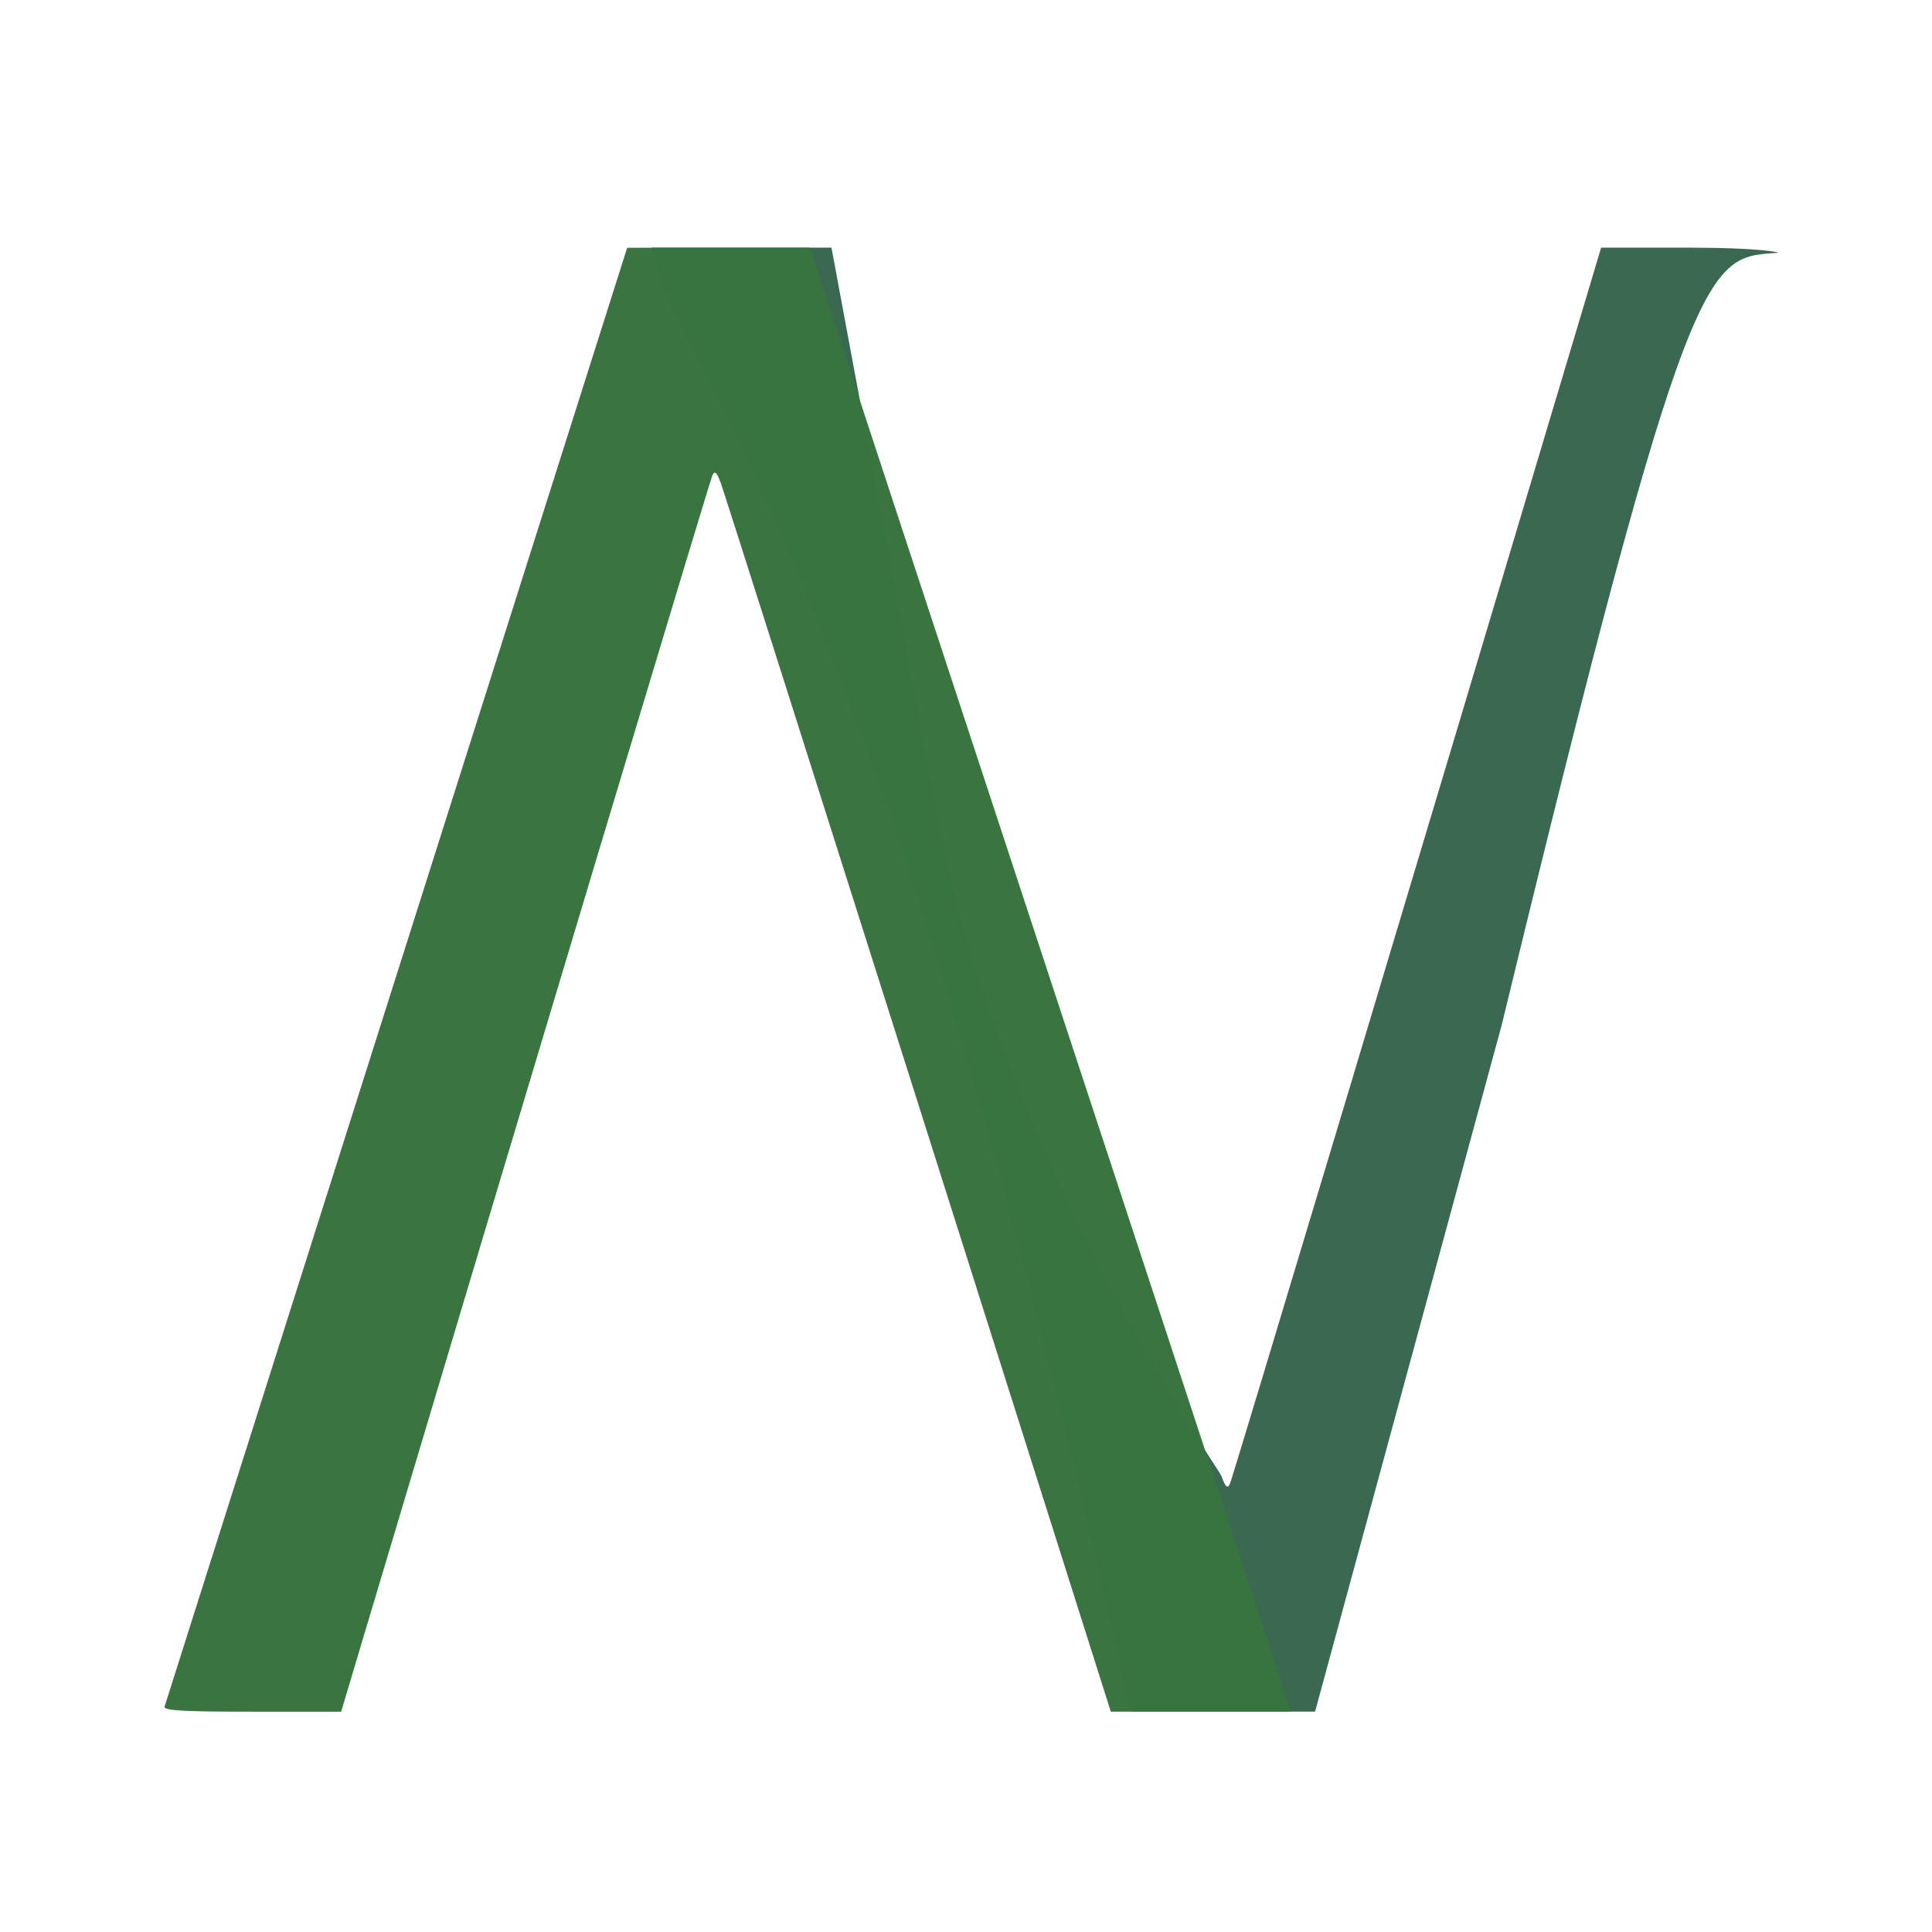 <?xml version="1.0" encoding="UTF-8" standalone="no"?>
<!-- Created with Inkscape (http://www.inkscape.org/) -->

<svg
   width="105mm"
   height="105mm"
   viewBox="0 0 105 105"
   version="1.1"
   id="svg6311"
   inkscape:version="1.1 (c4e8f9ed74, 2021-05-24)"
   sodipodi:docname="n.svg"
   xmlns:inkscape="http://www.inkscape.org/namespaces/inkscape"
   xmlns:sodipodi="http://sodipodi.sourceforge.net/DTD/sodipodi-0.dtd"
   xmlns="http://www.w3.org/2000/svg"
   xmlns:svg="http://www.w3.org/2000/svg">
  <sodipodi:namedview
     id="namedview6313"
     pagecolor="#505050"
     bordercolor="#ffffff"
     borderopacity="1"
     inkscape:pageshadow="0"
     inkscape:pageopacity="0"
     inkscape:pagecheckerboard="1"
     inkscape:document-units="mm"
     showgrid="false"
     inkscape:zoom="0.51717105"
     inkscape:cx="399.28762"
     inkscape:cy="569.44409"
     inkscape:window-width="1920"
     inkscape:window-height="1026"
     inkscape:window-x="0"
     inkscape:window-y="28"
     inkscape:window-maximized="1"
     inkscape:current-layer="layer1"
     showguides="true"
     inkscape:guide-bbox="true">
    <sodipodi:guide
       position="212.711,300.979"
       orientation="0,-1"
       id="guide28" />
  </sodipodi:namedview>
  <defs
     id="defs6308">
    <rect
       x="249.711"
       y="300.768"
       width="139.045"
       height="172.219"
       id="rect38628" />
    <rect
       x="228.896"
       y="379.185"
       width="292.029"
       height="317.025"
       id="rect24689" />
    <inkscape:path-effect
       effect="skeletal"
       id="path-effect21708"
       is_visible="true"
       lpeversion="1"
       pattern="M 0,4.992 C 0,2.236 2.236,0 4.992,0 c 2.756,0 4.992,2.236 4.992,4.992 0,2.756 -2.236,4.992 -4.992,4.992 C 2.236,9.984 0,7.748 0,4.992 Z"
       copytype="single_stretched"
       prop_scale="1"
       scale_y_rel="false"
       spacing="0"
       normal_offset="0"
       tang_offset="0"
       prop_units="false"
       vertical_pattern="false"
       hide_knot="false"
       fuse_tolerance="0" />
    <inkscape:path-effect
       effect="skeletal"
       id="path-effect21704"
       is_visible="true"
       lpeversion="1"
       pattern="M 0,4.992 C 0,2.236 2.236,0 4.992,0 c 2.756,0 4.992,2.236 4.992,4.992 0,2.756 -2.236,4.992 -4.992,4.992 C 2.236,9.984 0,7.748 0,4.992 Z"
       copytype="single_stretched"
       prop_scale="1"
       scale_y_rel="false"
       spacing="0"
       normal_offset="0"
       tang_offset="0"
       prop_units="false"
       vertical_pattern="false"
       hide_knot="false"
       fuse_tolerance="0" />
    <inkscape:path-effect
       effect="skeletal"
       id="path-effect21700"
       is_visible="true"
       lpeversion="1"
       pattern="M 0,4.992 C 0,2.236 2.236,0 4.992,0 c 2.756,0 4.992,2.236 4.992,4.992 0,2.756 -2.236,4.992 -4.992,4.992 C 2.236,9.984 0,7.748 0,4.992 Z"
       copytype="single_stretched"
       prop_scale="1"
       scale_y_rel="false"
       spacing="0"
       normal_offset="0"
       tang_offset="0"
       prop_units="false"
       vertical_pattern="false"
       hide_knot="false"
       fuse_tolerance="0" />
    <inkscape:path-effect
       effect="skeletal"
       id="path-effect21696"
       is_visible="true"
       lpeversion="1"
       pattern="M 0,4.992 C 0,2.236 2.236,0 4.992,0 c 2.756,0 4.992,2.236 4.992,4.992 0,2.756 -2.236,4.992 -4.992,4.992 C 2.236,9.984 0,7.748 0,4.992 Z"
       copytype="single_stretched"
       prop_scale="1"
       scale_y_rel="false"
       spacing="0"
       normal_offset="0"
       tang_offset="0"
       prop_units="false"
       vertical_pattern="false"
       hide_knot="false"
       fuse_tolerance="0" />
    <inkscape:path-effect
       effect="powerstroke"
       id="path-effect21692"
       is_visible="true"
       lpeversion="1"
       offset_points="0,4.992"
       not_jump="false"
       sort_points="true"
       interpolator_type="CubicBezierJohan"
       interpolator_beta="0.2"
       start_linecap_type="zerowidth"
       linejoin_type="extrp_arc"
       miter_limit="4"
       scale_width="1"
       end_linecap_type="zerowidth" />
  </defs>
  <g
     inkscape:label="Layer 1"
     inkscape:groupmode="layer"
     id="layer1">
    <path
       style="fill:#3a674f;fill-opacity:0.99;stroke-width:0.215"
       d="M 61.236,92.068 C 61.069,91.542 56.004,67.382 49.477,47.542 42.951,27.701 36.797,17.727 36.304,16.213 l -0.896,-2.753 h 4.89 4.89 l 5.732,30.786 c 3.502,18.812 15.299,35.533 15.458,35.966 0.222,0.606 0.327,0.709 0.459,0.45 0.133,-0.262 10.245,-33.922 19.157,-63.774 l 1.023,-3.428 h 4.842 c 3.783,0 4.965,0.266 4.754,0.281 -3.865,0.271 -4.754,-0.281 -14.992,41.942 l -10.149,37.338 -4.966,10e-4 -4.966,0.001 -0.304,-0.955 z"
       id="path98155"
       sodipodi:nodetypes="csscccsssscsscccccc" />
    <path
       style="fill:#397440;fill-opacity:0.99;stroke-width:0.215"
       d="m 44.323,14.417 c 0.167,0.525 5.643,17.188 12.17,37.028 6.527,19.84 12.27,37.312 12.762,38.826 l 0.896,2.753 H 65.26 60.37 L 49.919,60.043 C 44.171,41.902 39.339,26.706 39.181,26.273 38.959,25.667 38.853,25.564 38.721,25.824 38.588,26.086 28.477,59.746 19.564,89.598 l -1.023,3.428 h -4.842 c -3.783,0 -4.822,-0.061 -4.754,-0.281 C 8.994,92.59 14.67,74.689 21.56,52.964 l 12.526,-39.5 4.966,-0.001 4.966,-0.001 0.304,0.955 z"
       id="path98155-7" />
  </g>
</svg>
